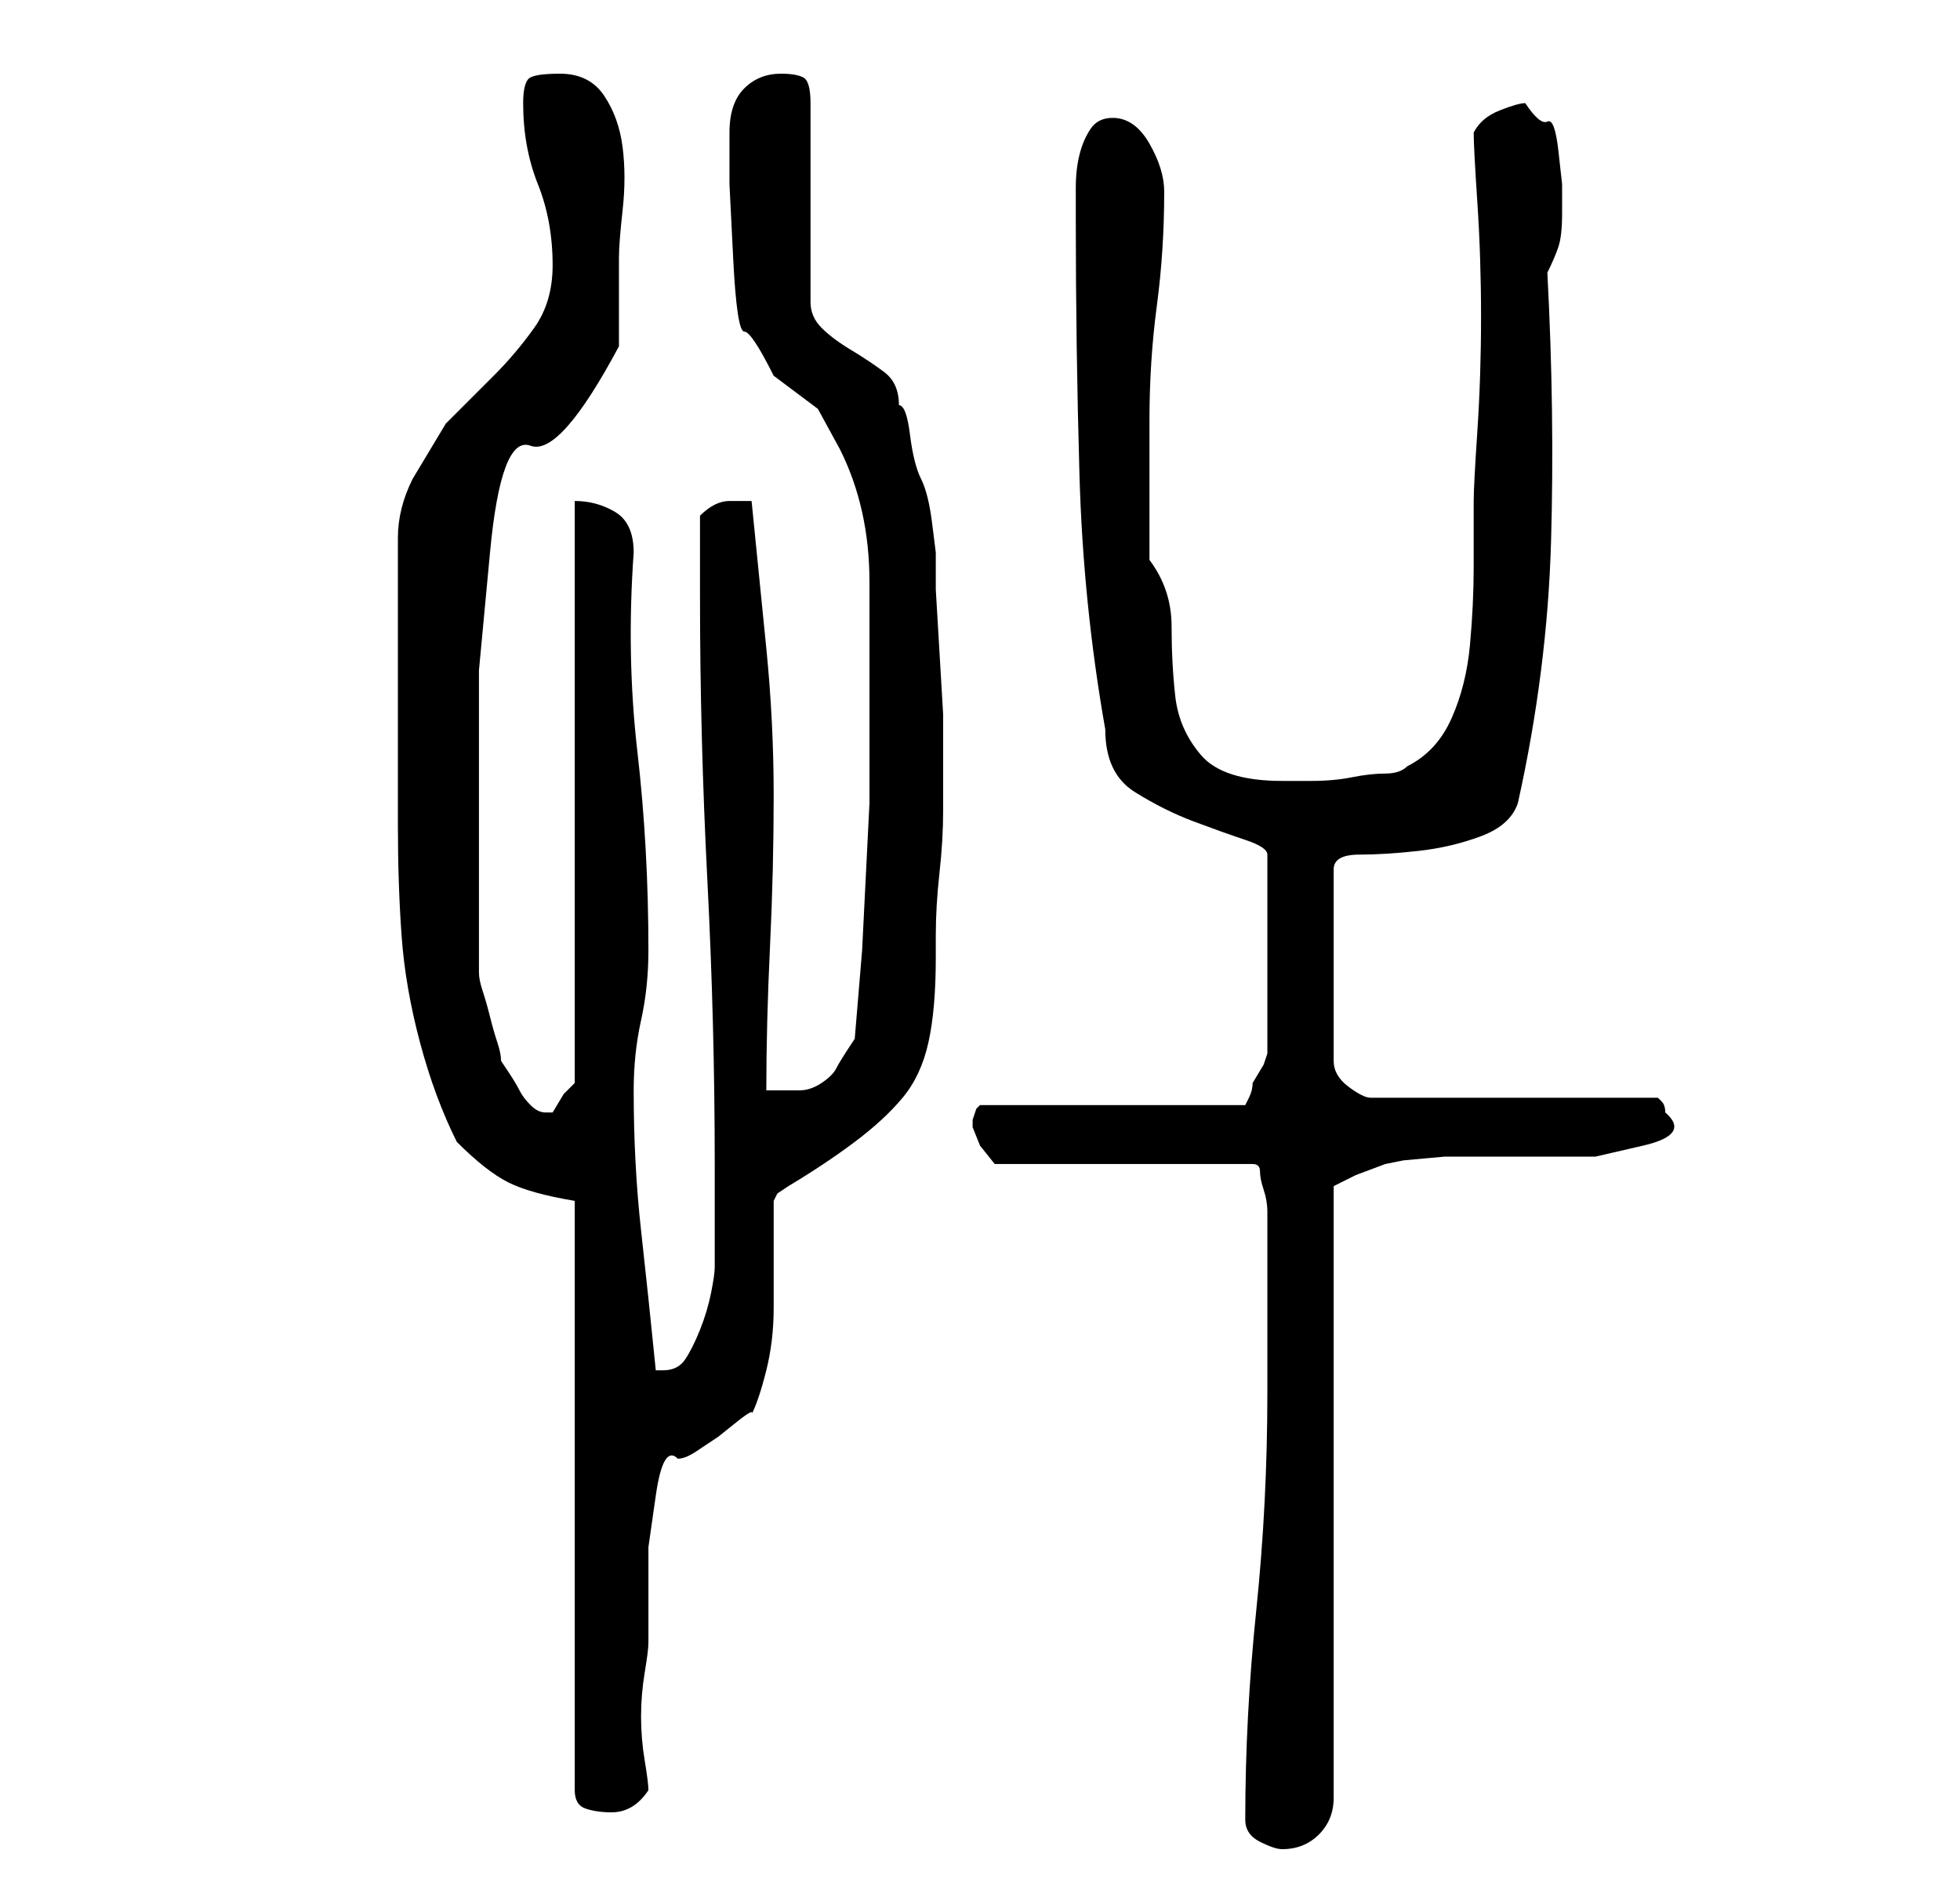 <?xml version="1.0" standalone="no"?>
<!DOCTYPE svg PUBLIC "-//W3C//DTD SVG 1.1//EN" "http://www.w3.org/Graphics/SVG/1.1/DTD/svg11.dtd" >
<svg xmlns="http://www.w3.org/2000/svg" xmlns:xlink="http://www.w3.org/1999/xlink" version="1.1" viewBox="-10 0 266 256">
   <path fill="currentColor"
d="M159 247q0 2 2 3t3 1q3 0 5 -2t2 -5v-83l3 -1.5t4 -1.5l2.5 -0.5t5.5 -0.5h5.5h4.5h3.5h7t6.5 -1.5t3 -4.5v0q0 -1 -0.5 -1.5l-0.5 -0.5h-39q-1 0 -3 -1.5t-2 -3.5v-26q0 -2 3.5 -2t8 -0.5t8.5 -2t5 -4.5q4 -18 4.5 -35.5t-0.5 -36.5q1 -2 1.5 -3.5t0.5 -4.5v-4
t-0.5 -4.5t-1.5 -4t-3 -2.5q-1 0 -3.5 1t-3.5 3q0 2 0.5 9.5t0.5 15.5t-0.5 15.5t-0.5 9.5v9q0 5 -0.5 10.5t-2.5 10t-6 6.5q-1 1 -3 1t-4.5 0.5t-5.5 0.5h-4q-8 0 -11 -3.5t-3.5 -8t-0.5 -9.5t-3 -9v-3.5v-5.5v-6v-4q0 -8 1 -15.5t1 -15.5q0 -3 -2 -6.5t-5 -3.5
q-2 0 -3 1.5t-1.5 3.5t-0.5 4.5v4.5q0 17 0.5 34.5t3.5 34.5q0 6 4 8.5t8 4t7 2.5t3 2v27l-0.5 1.5t-1.5 2.5q0 1 -0.5 2l-0.5 1h-36l-0.5 0.5t-0.5 1.5v1v0l1 2.5t2 2.5h35q1 0 1 1t0.5 2.5t0.5 3v2.5v22q0 15 -1.5 29.5t-1.5 28.5zM68 163v80q0 2 1.5 2.5t3.5 0.5
q3 0 5 -3q0 -1 -0.5 -4t-0.5 -6t0.5 -6t0.5 -4v-5v-8t1 -7t3 -5q1 0 2.5 -1l3 -2t2.5 -2t2 -1q1 -2 2 -6t1 -8.5v-8.5v-6l0.5 -1t1.5 -1q5 -3 9 -6t6.5 -6t3.5 -7.5t1 -11.5v-3q0 -4 0.5 -8.5t0.5 -8.5v-8v-5t-0.5 -8.5t-0.5 -8.5v-5t-0.5 -4t-1.5 -6t-1.5 -6t-1.5 -4
q0 -3 -2 -4.5t-4.5 -3t-4 -3t-1.5 -3.5v-27q0 -3 -1 -3.5t-3 -0.5q-3 0 -5 2t-2 6v7t0.5 10t1.5 10t4 6l6 4.5t3 5.5q4 8 4 18v18v12t-0.5 10t-0.5 10t-1 12q-2 3 -2.5 4t-2 2t-3 1h-4.5q0 -9 0.5 -19.5t0.5 -20.5t-1 -20l-2 -20h-3q-1 0 -2 0.5t-2 1.5v11q0 19 1 38.5
t1 38.5v14q0 1 -0.5 3.5t-1.5 5t-2 4t-3 1.5h-1q-1 -10 -2 -19t-1 -19q0 -5 1 -9.5t1 -9.5q0 -14 -1.5 -27t-0.5 -27q0 -4 -2.5 -5.5t-5.5 -1.5v79l-1.5 1.5t-1.5 2.5h-1q-1 0 -2 -1t-1.5 -2t-1.5 -2.5l-1 -1.5q0 -1 -0.5 -2.5t-1 -3.5t-1 -3.5t-0.5 -2.5v-23v-18t1.5 -16
t5.5 -14.5t12 -13.5v-2v-4v-3v-3q0 -2 0.5 -6.5t0 -8.5t-2.5 -7t-6 -3q-3 0 -4 0.5t-1 3.5q0 6 2 11t2 11q0 5 -2.5 8.5t-5.5 6.5l-6.5 6.5t-4.5 7.5q-2 4 -2 8v9v8.5v7.5v14q0 8 0.5 15t2.5 14.5t5 13.5q4 4 7 5.5t9 2.5z" />
</svg>
